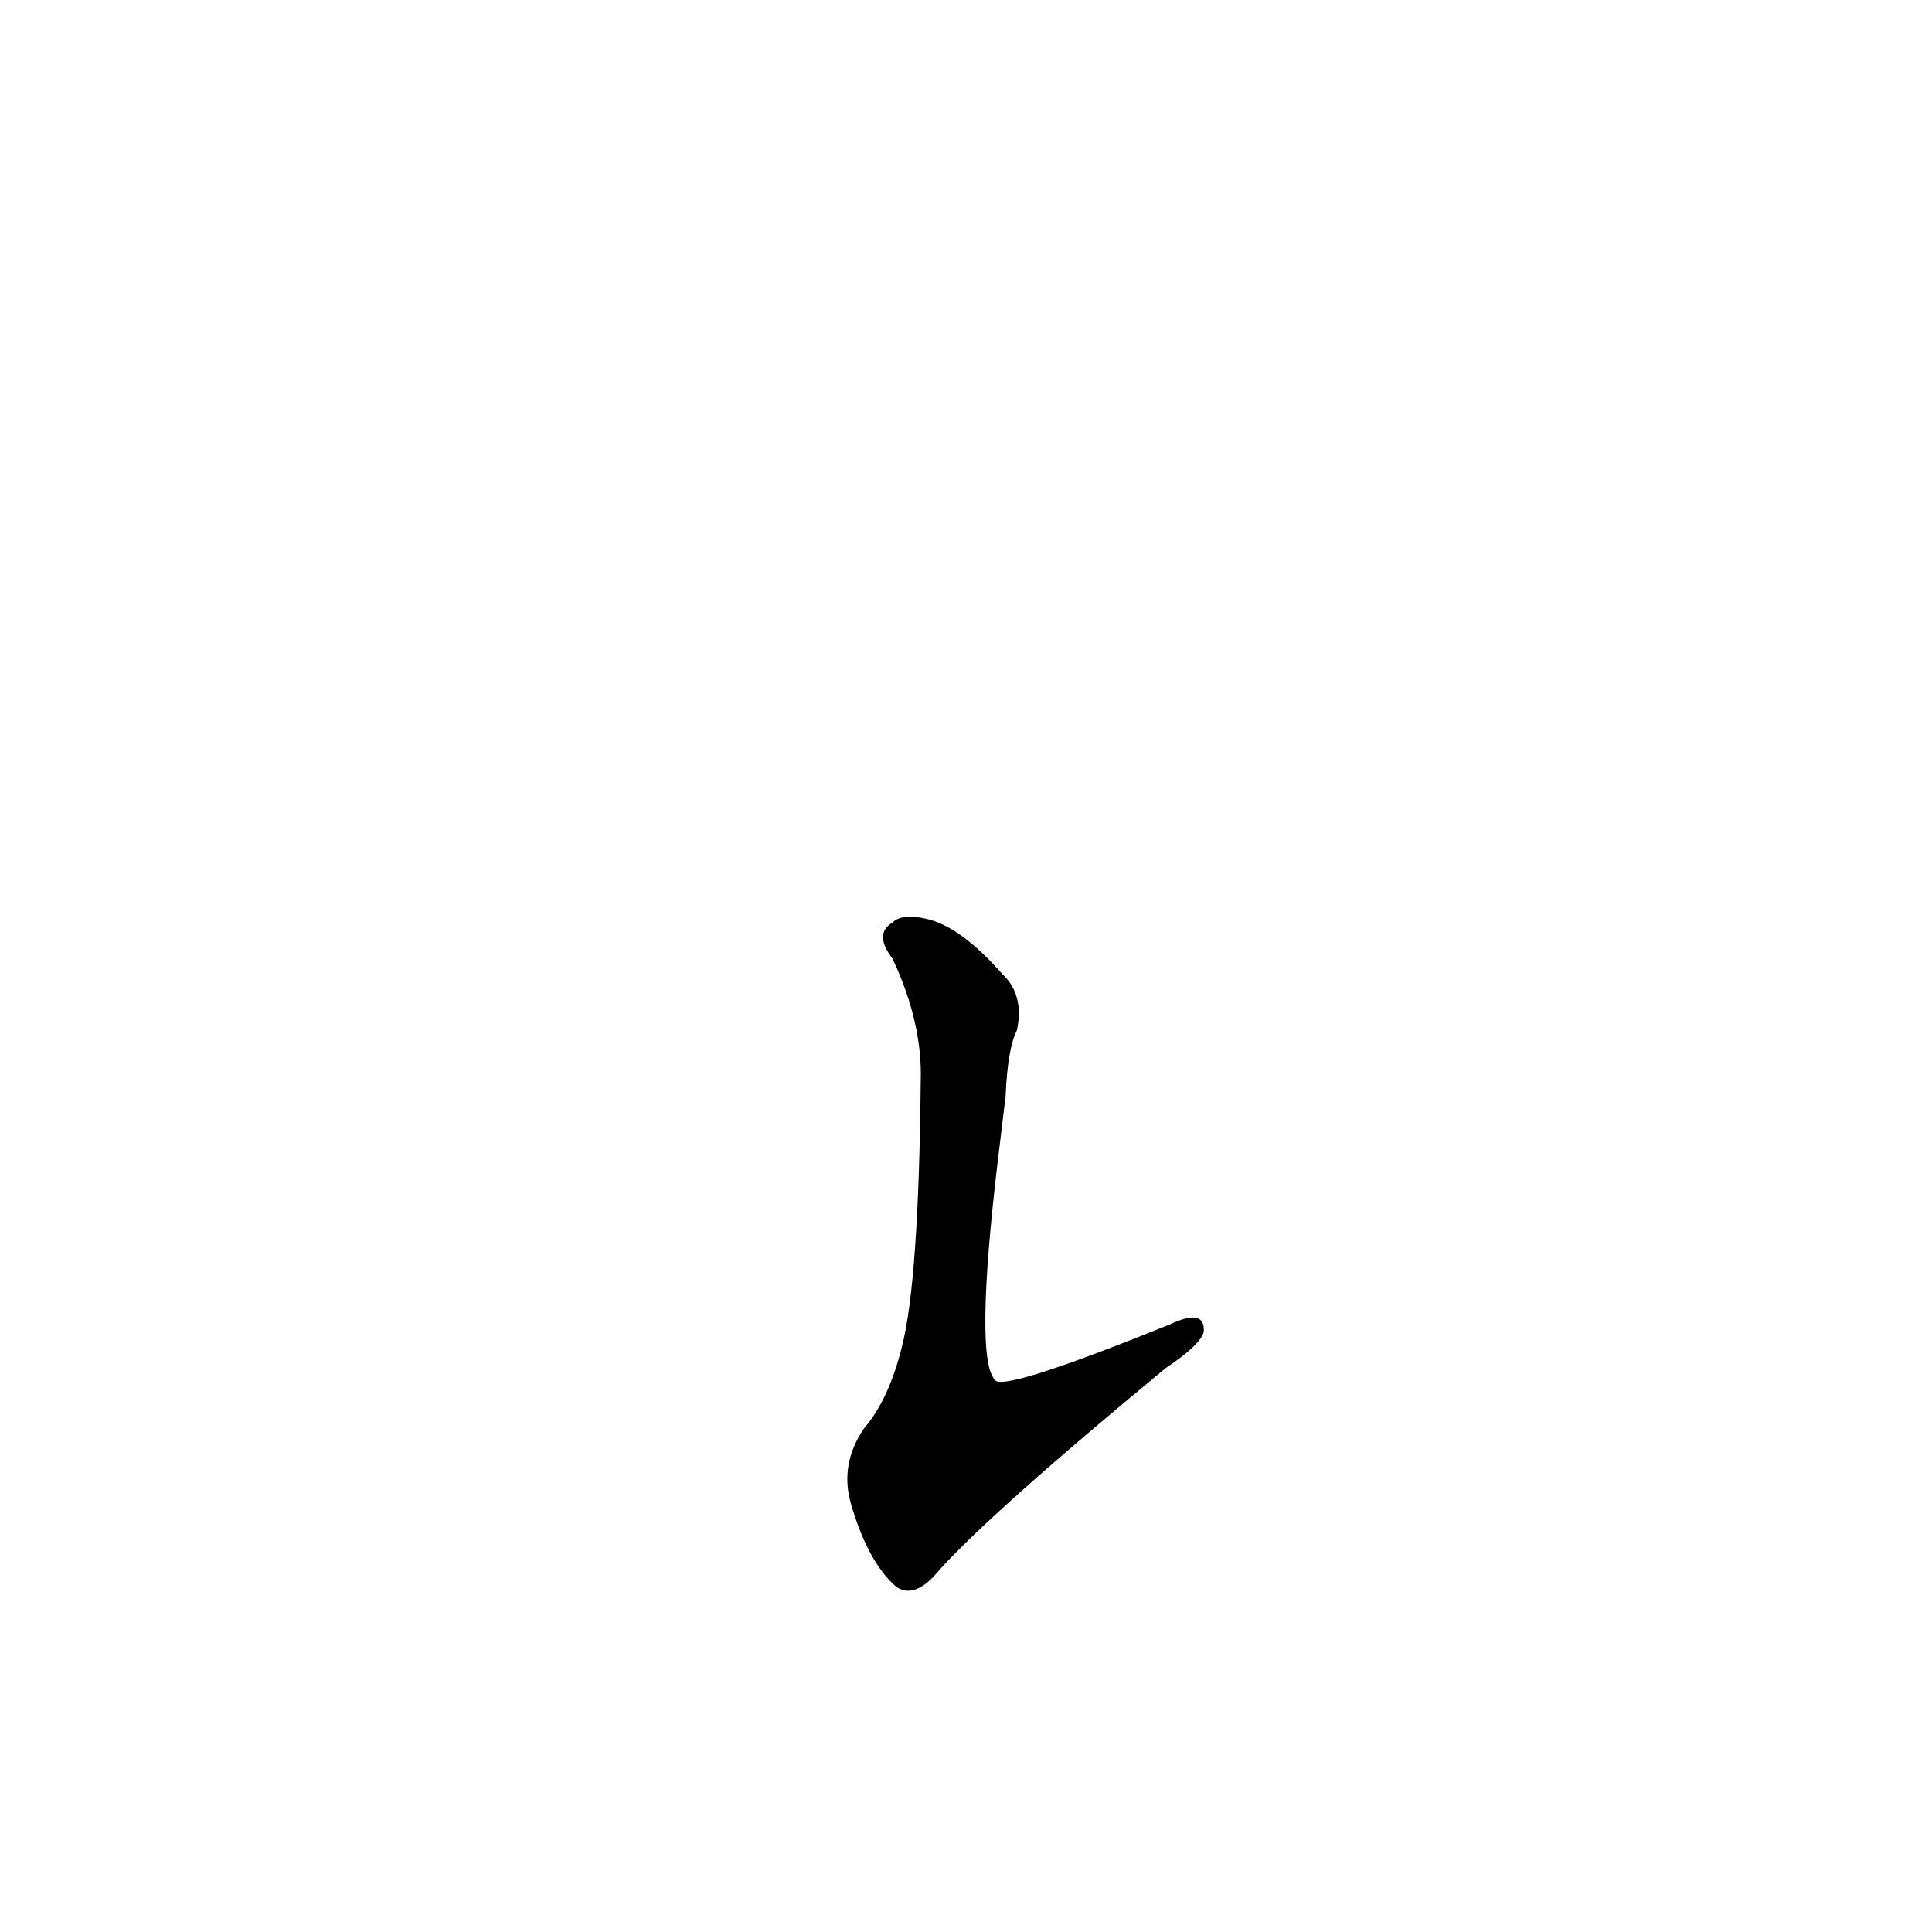 <?xml version='1.0' encoding='utf-8'?>
<svg xmlns="http://www.w3.org/2000/svg" version="1.1" viewBox="0 0 1024 1024"><g transform="scale(1, -1) translate(0, -900)"><path d="M 533 319 Q 534 344 539 354 Q 543 373 531 384 Q 509 409 491 413 Q 478 416 473 411 Q 463 405 473 392 Q 489 358 488 327 Q 487 221 478 186 Q 471 158 458 143 Q 445 124 451 103 Q 460 72 475 59 Q 485 52 498 68 Q 526 99 618 175 Q 636 187 638 194 Q 639 207 620 198 Q 536 164 528 168 Q 516 177 529 286 L 533 319 Z" fill="black" /></g></svg>